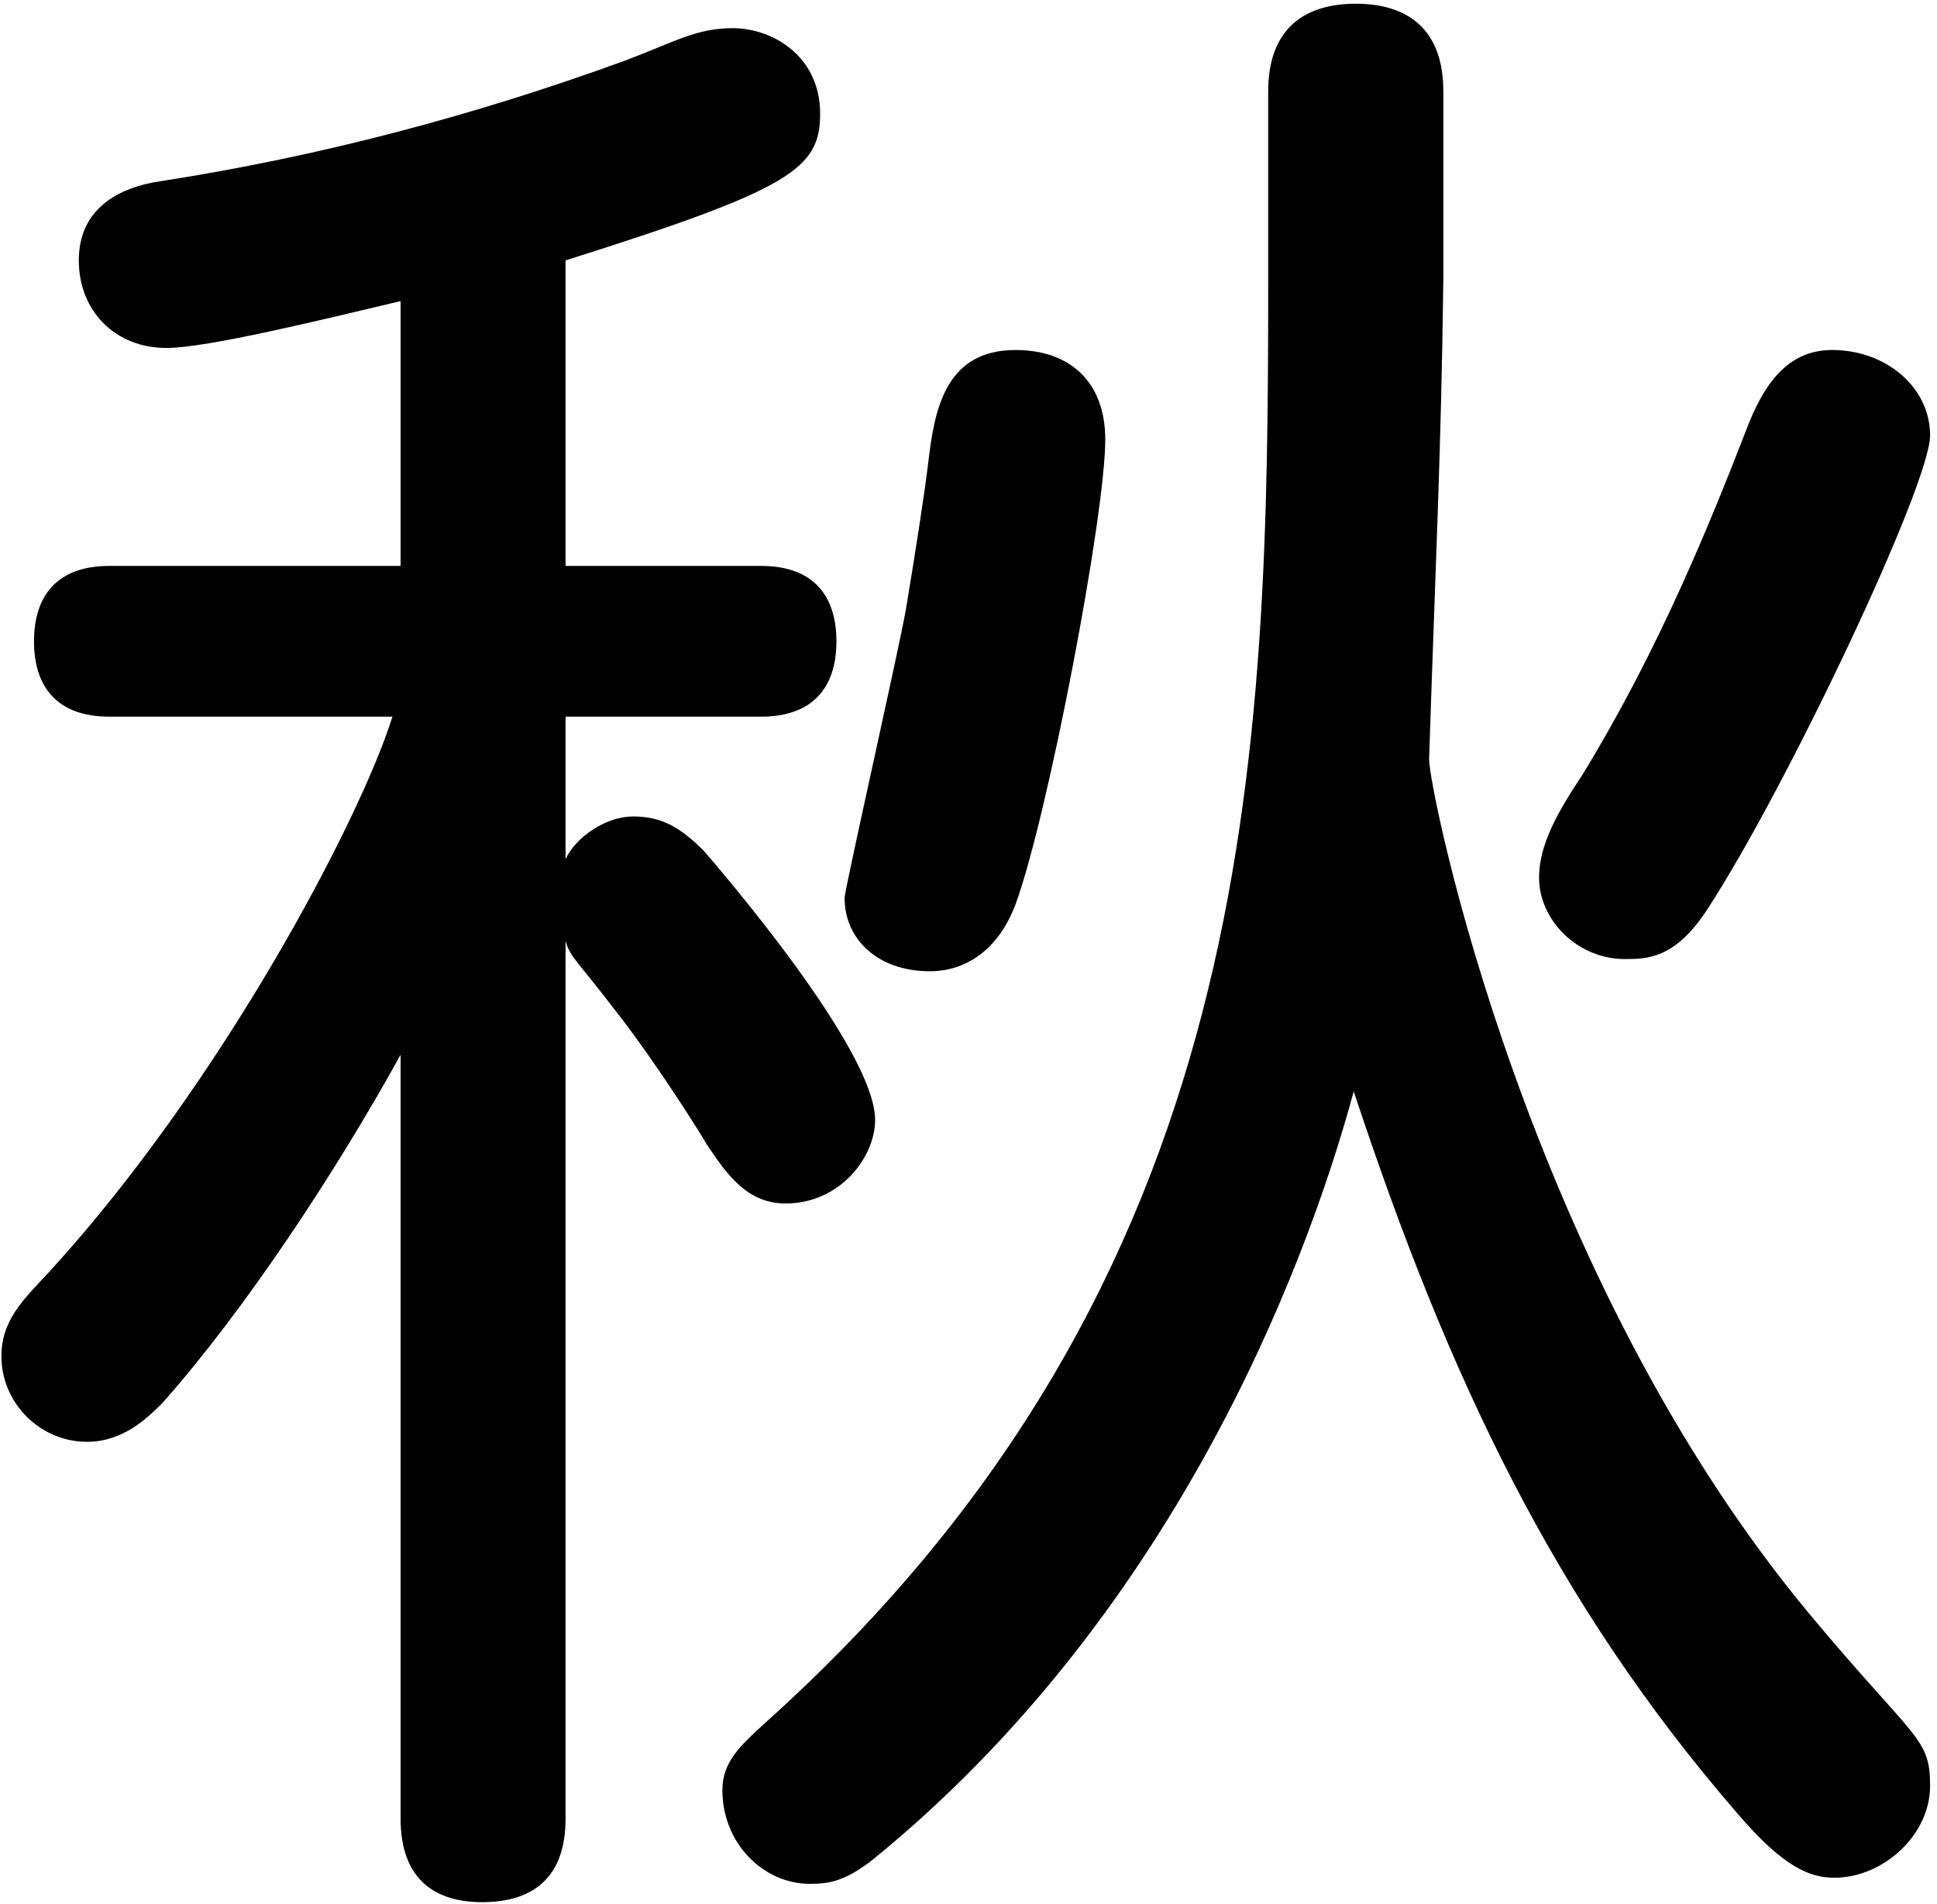 <svg width="175" height="172" viewBox="0 0 175 172" fill="none" xmlns="http://www.w3.org/2000/svg">
<path d="M36.192 51.12V27.2C29.2 28.856 18.712 31.432 15.032 31.432C10.432 31.432 7.12 28.12 7.12 23.52C7.12 18.92 10.616 16.896 14.664 16.344C28.832 14.136 42.816 10.456 56.432 5.488C60.848 3.832 62.872 2.544 66.184 2.544C69.864 2.544 74.096 5.12 74.096 10.272C74.096 15.24 71.52 17.08 51.096 23.52V51.12H68.76C73.544 51.12 75.568 53.88 75.568 57.928C75.568 61.976 73.544 64.736 68.76 64.736H51.096V77.616C52.016 75.592 54.776 73.752 57.168 73.752C59.744 73.752 61.4 74.672 63.608 76.88C64.712 78.168 79.064 94.728 79.064 101.168C79.064 104.48 75.936 108.712 70.968 108.712C67.656 108.712 65.816 106.32 63.976 103.56C61.768 99.88 57.904 94.176 55.696 91.416C52.2 86.816 51.464 86.448 51.096 84.976V164.28C51.096 169.616 48.152 171.824 43.552 171.824C39.136 171.824 36.192 169.616 36.192 164.28V95.28C30.304 105.952 22.024 118.464 14.664 126.744C13.376 128.032 11.168 130.24 7.856 130.24C3.624 130.24 0.128 126.744 0.128 122.512C0.128 119.2 2.152 117.36 4.544 114.784C20 97.856 32.512 74.12 35.456 64.736H9.88C5.096 64.736 3.072 61.976 3.072 57.928C3.072 53.88 5.096 51.12 9.88 51.12H36.192ZM99.856 39.712C99.856 46.52 94.704 73.568 91.76 81.664C90.104 86.08 86.976 87.736 84.032 87.736C79.248 87.736 76.304 84.792 76.304 81.112C76.304 80.376 81.088 59.216 81.824 55.168C82.744 49.648 83.48 44.864 83.848 41.92C84.4 37.136 85.32 31.616 91.76 31.616C96.544 31.616 99.856 34.376 99.856 39.712ZM130.4 8.248V25.176C130.216 40.632 129.664 51.672 129.112 68.6C129.112 71.36 137.944 115.336 163.704 146.064C173.088 157.288 174.376 156.92 174.376 161.336C174.376 165.752 170.144 169.616 165.728 169.616C163.52 169.616 161.128 168.696 156.896 163.728C140.52 144.776 130.952 124.72 122.304 98.592C117.704 115.52 105.56 146.248 78.88 167.96C76.304 169.984 74.832 170.168 73.176 170.168C68.944 170.168 65.264 166.488 65.264 161.704C65.264 159.128 66.92 157.656 69.128 155.632C113.84 115.52 114.576 68.232 114.576 24.992V8.248C114.576 2.728 117.704 0.336 122.488 0.336C127.272 0.336 130.4 2.728 130.4 8.248ZM174.376 39.344C174.376 43.76 161.496 70.992 154.32 82.032C151.376 86.632 148.8 86.632 146.776 86.632C142.544 86.632 139.048 83.136 139.048 79.272C139.048 76.328 140.704 73.384 142.912 70.072C149.904 58.664 154.504 47.256 158 38.24C159.84 33.64 162.232 31.616 165.544 31.616C170.328 31.616 174.376 34.928 174.376 39.344Z" fill="black"/>
</svg>
